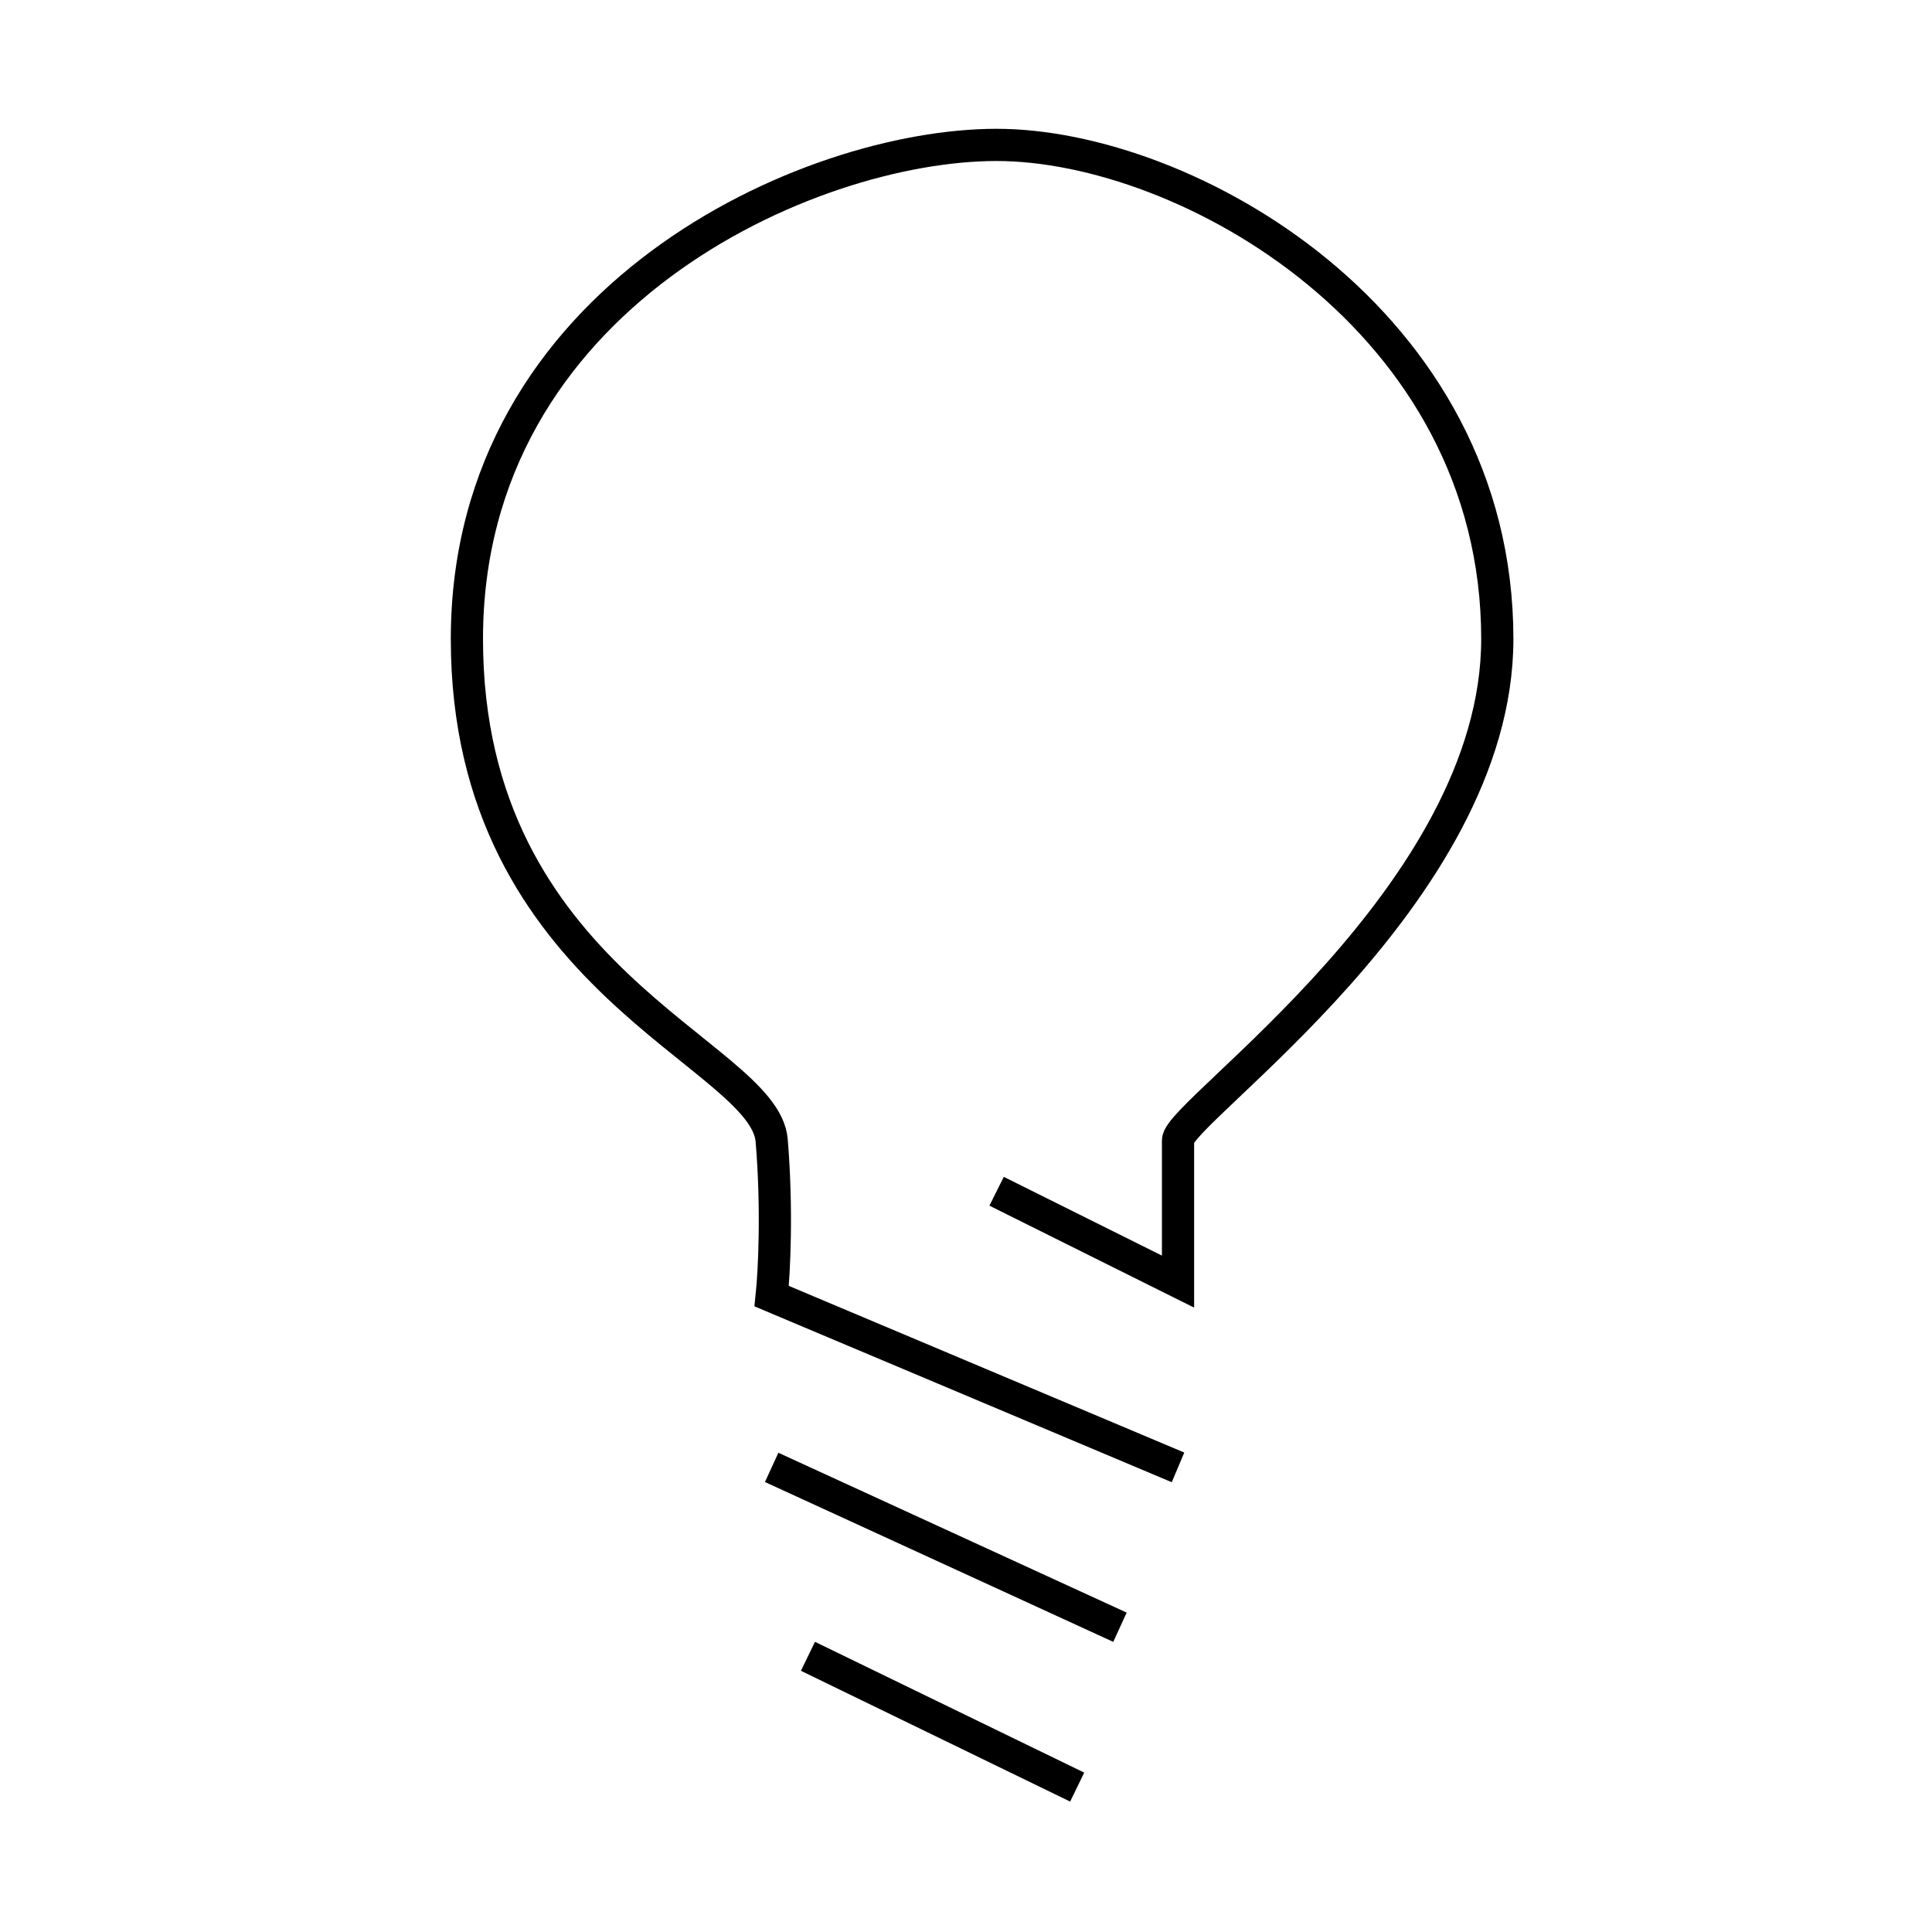 <svg width="120" height="120" viewBox="0 0 120 120" fill="none" xmlns="http://www.w3.org/2000/svg">
<path d="M61.901 73.991L73.169 79.603C73.169 79.603 73.169 72.637 73.169 70.832C73.169 69.026 93 55.577 93 39.69C93 19.832 73.62 9 61.901 9C50.183 9 29 18.478 29 39.69C29 60.903 47.479 65.416 47.93 70.832C48.29 75.165 48.08 79.086 47.93 80.505L73.169 91.142M47.93 91.142L69.563 101.071M50.183 102.876L66.906 111" stroke="black" stroke-width="2"/>
</svg>
